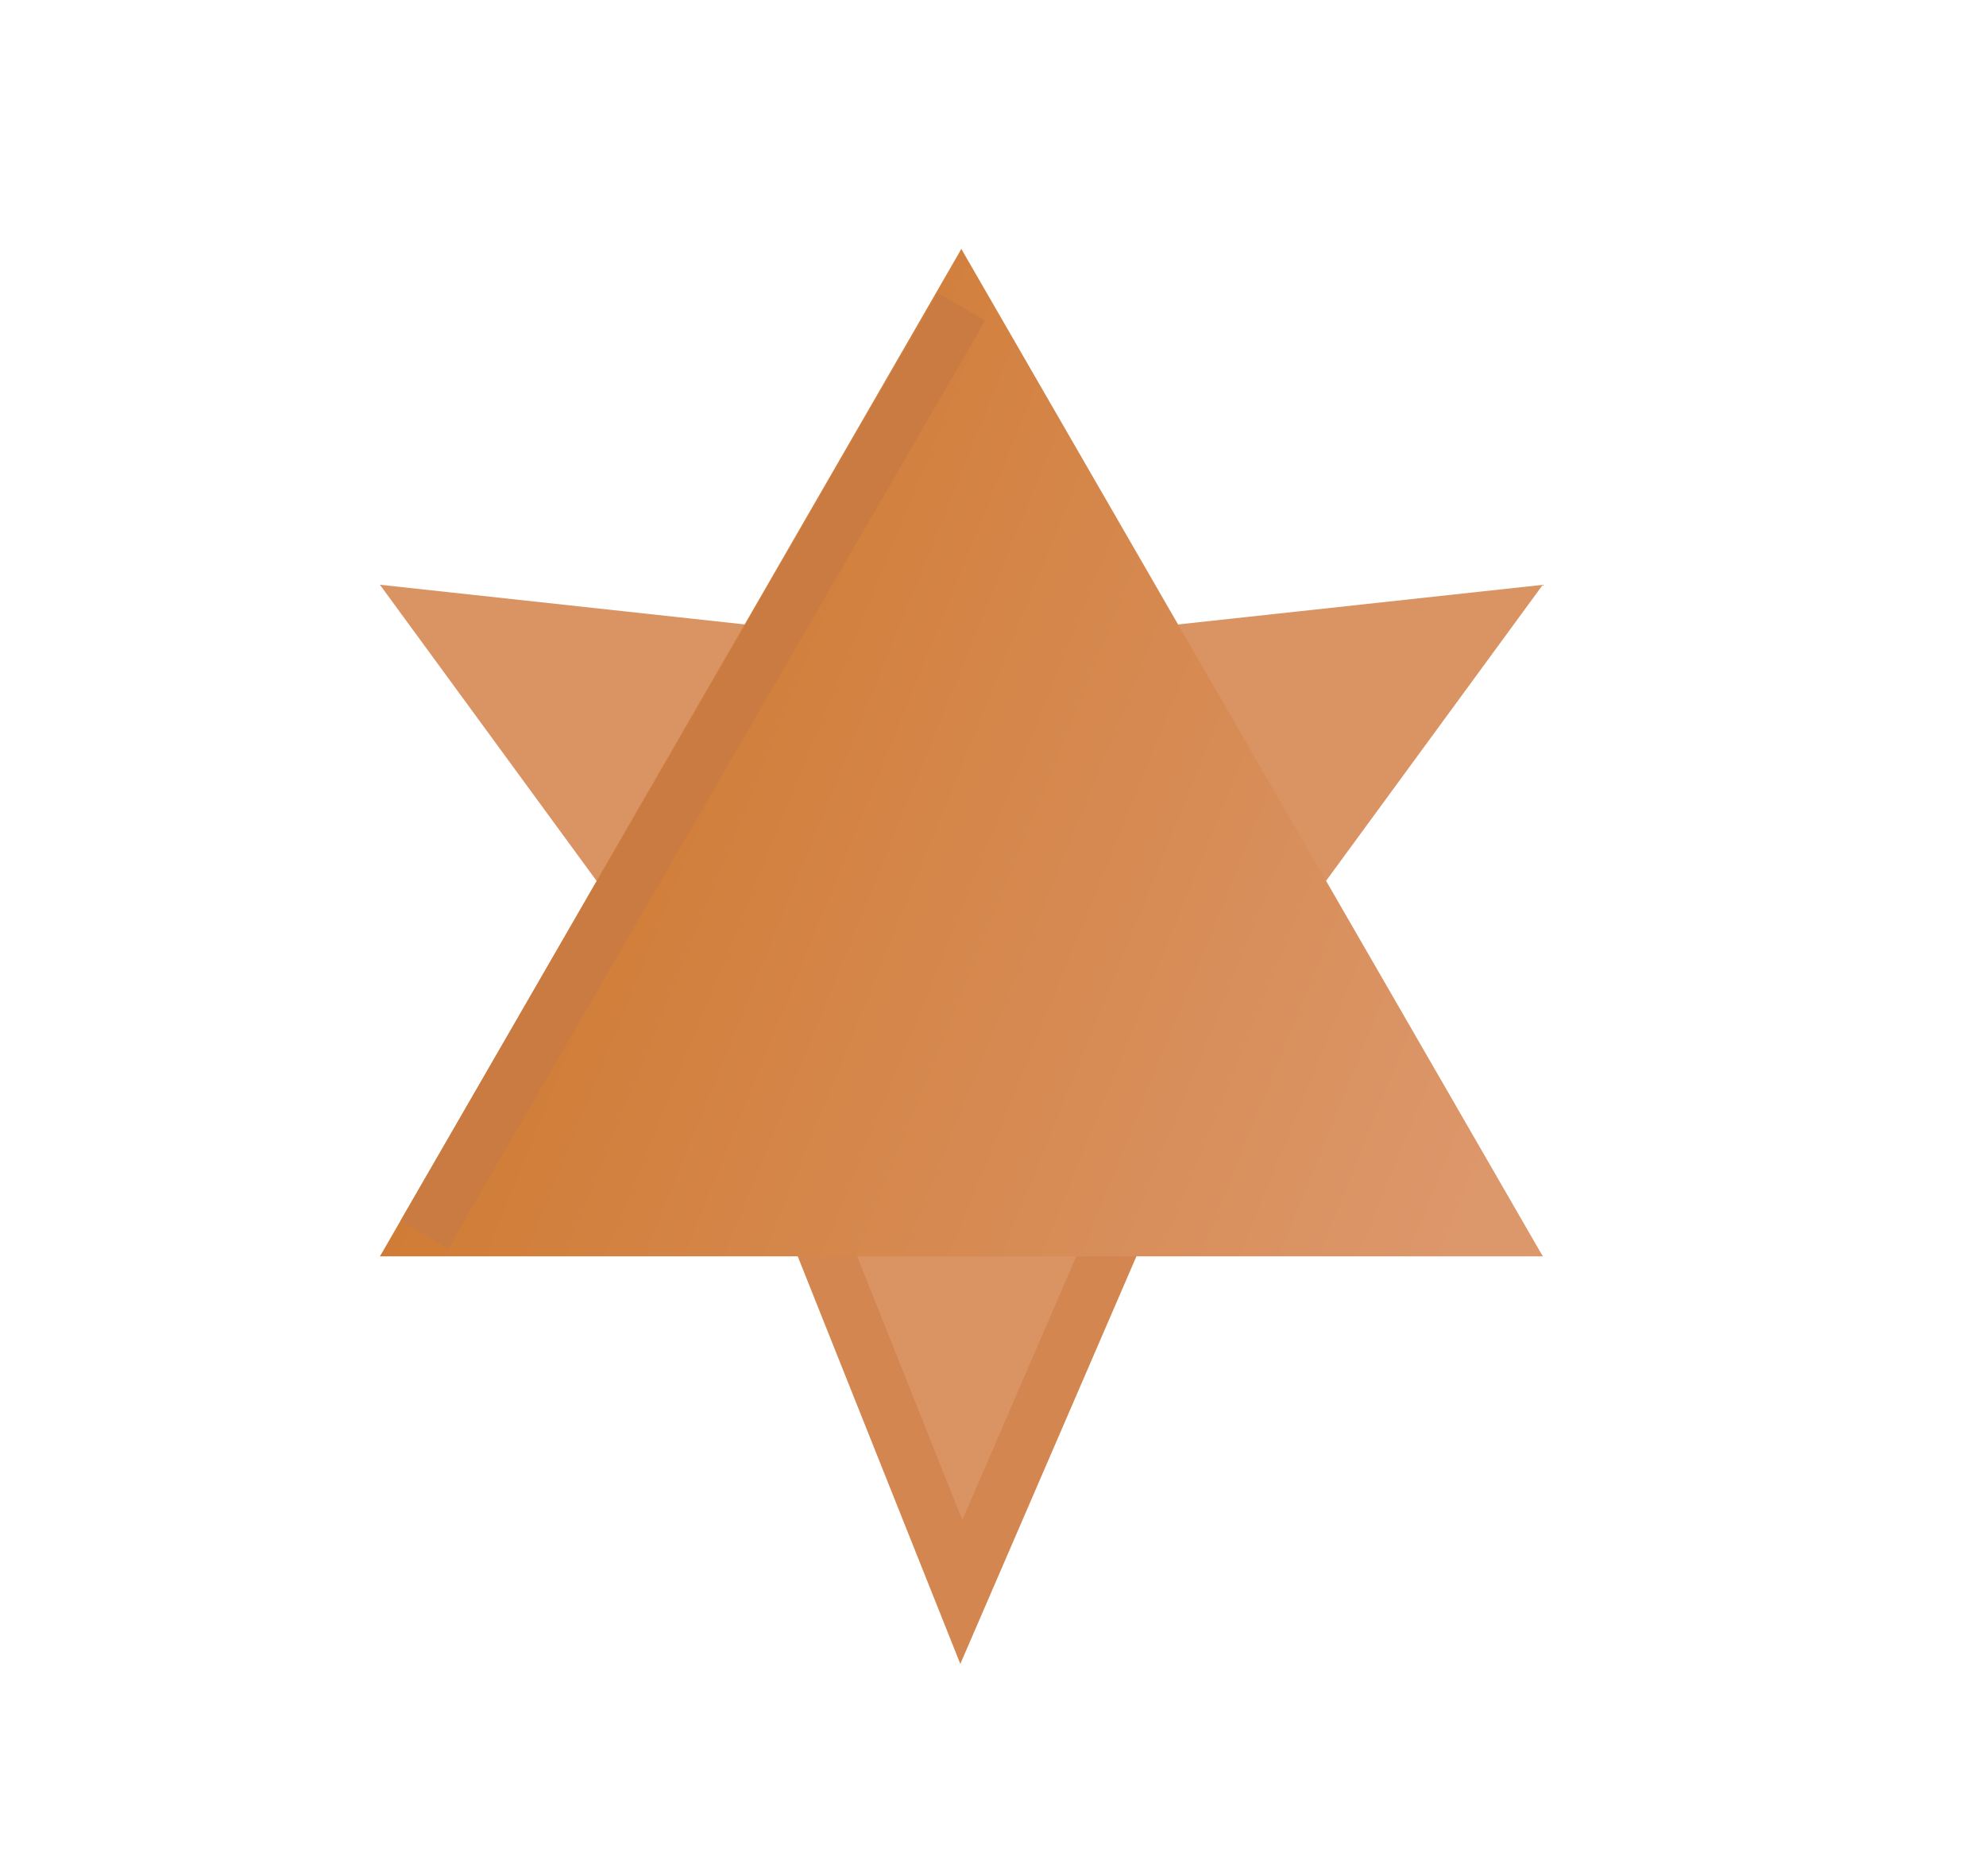 <?xml version="1.0" encoding="UTF-8"?>
<svg width="18px" height="17px" viewBox="0 0 18 17" version="1.1" xmlns="http://www.w3.org/2000/svg" xmlns:xlink="http://www.w3.org/1999/xlink">
    <title>编组 8</title>
    <defs>
        <linearGradient x1="100%" y1="79.963%" x2="14.494%" y2="50%" id="linearGradient-1">
            <stop stop-color="#DC976B" offset="0%"></stop>
            <stop stop-color="#D07B34" offset="100%"></stop>
        </linearGradient>
    </defs>
    <g id="合规" stroke="none" stroke-width="1" fill="none" fill-rule="evenodd">
        <g id="编组-8" transform="translate(0.401, 0.029)">
            <polygon id="星形" fill="#DA9363" transform="translate(8.312, 8.312) rotate(-330) translate(-8.312, -8.312) " points="8.312 11.355 5.27 13.582 5.677 9.834 2.227 8.312 5.677 6.791 5.27 3.043 8.312 5.27 11.355 3.043 10.947 6.791 14.397 8.312 10.947 9.834 11.355 13.582"></polygon>
            <polyline id="路径-9" stroke="#D3864F" stroke-width="0.5" points="7.02 11.159 8.312 14.397 9.669 11.257"></polyline>
            <polygon id="路径-7" fill="url(#linearGradient-1)" points="8.312 2.227 3.043 11.355 13.582 11.355"></polygon>
            <line x1="8.312" y1="2.75" x2="3.445" y2="11.159" id="路径-8" stroke="#CA7B42" stroke-width="0.5"></line>
        </g>
    </g>
</svg>